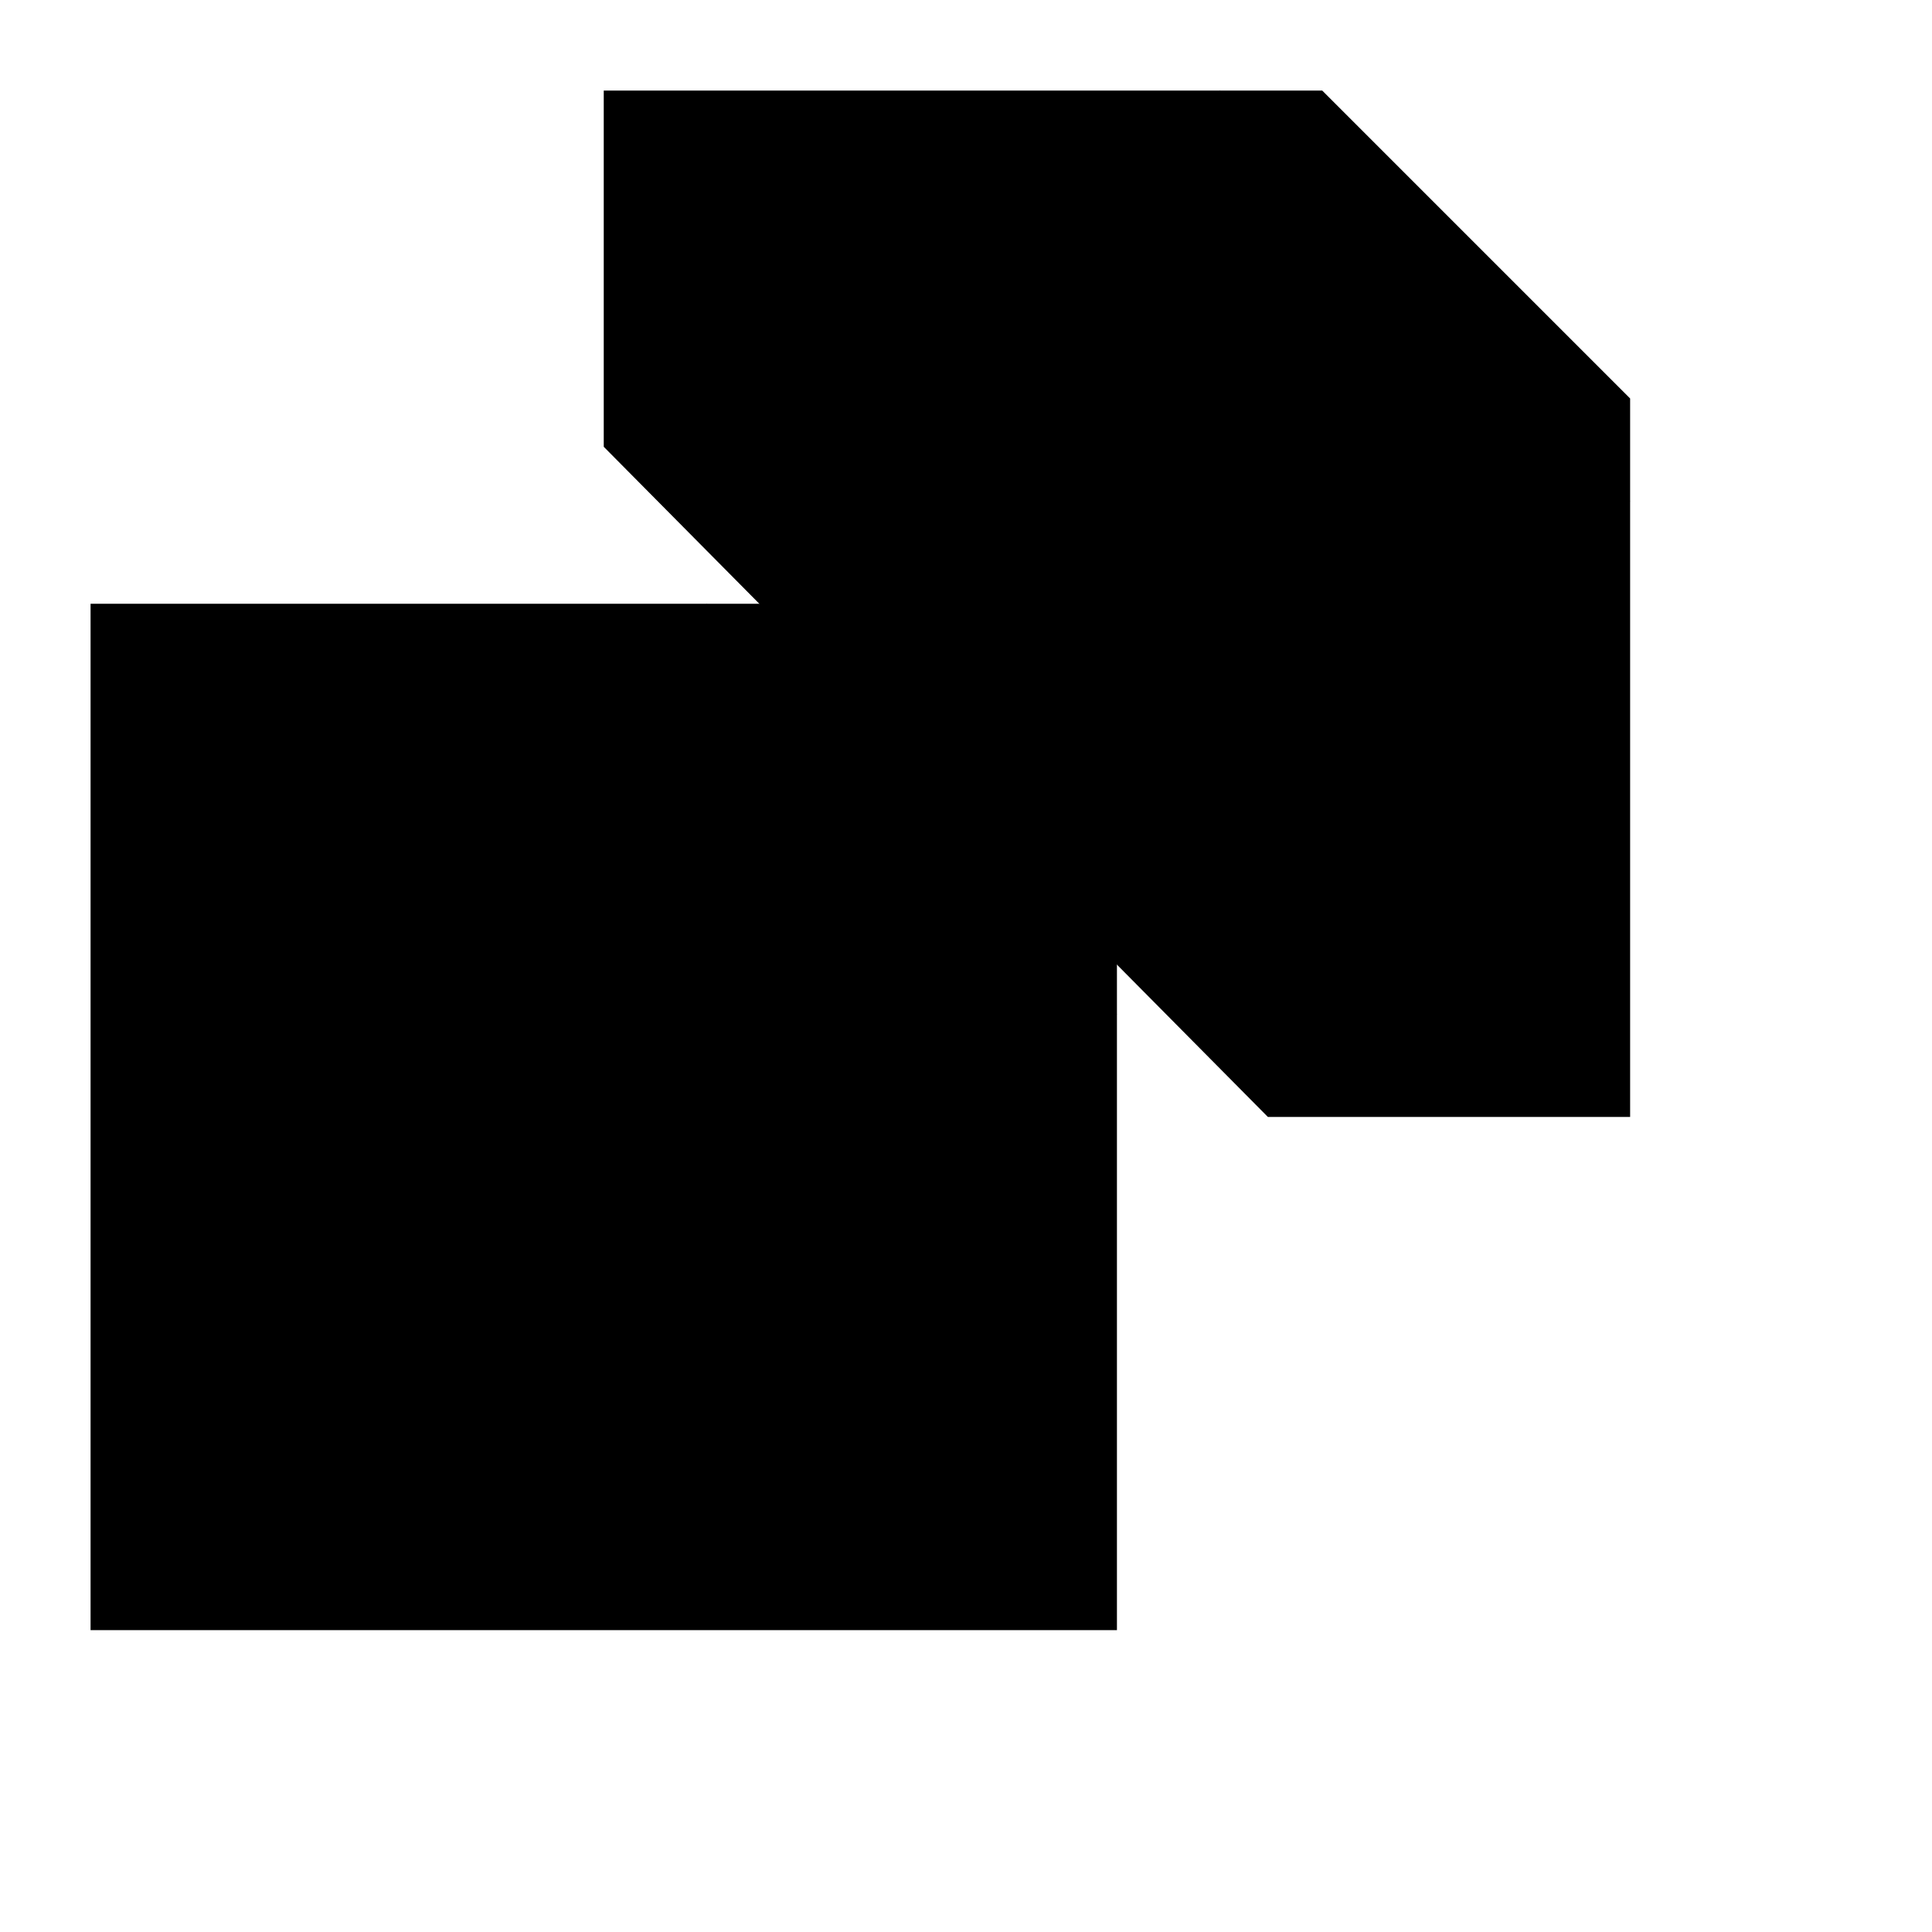 <svg viewBox="0 0 32 32" height="32" width="32">
  <g id="copy" transform="translate(1 1)">
    <path d="M17.5 26H.5V9h12.1l4.9 4.9V26z" stroke-linejoin="round" stroke-linecap="round"/>
    <path stroke-linejoin="round" stroke-linecap="round" d="M10.7 9v6.8h6.8M9 6.4V.5h11.9L26 5.6v11.9h-6"/>
    <path stroke-linejoin="round" stroke-linecap="round" d="M19.2.5v6.8H26"/>
  </g>
</svg>
